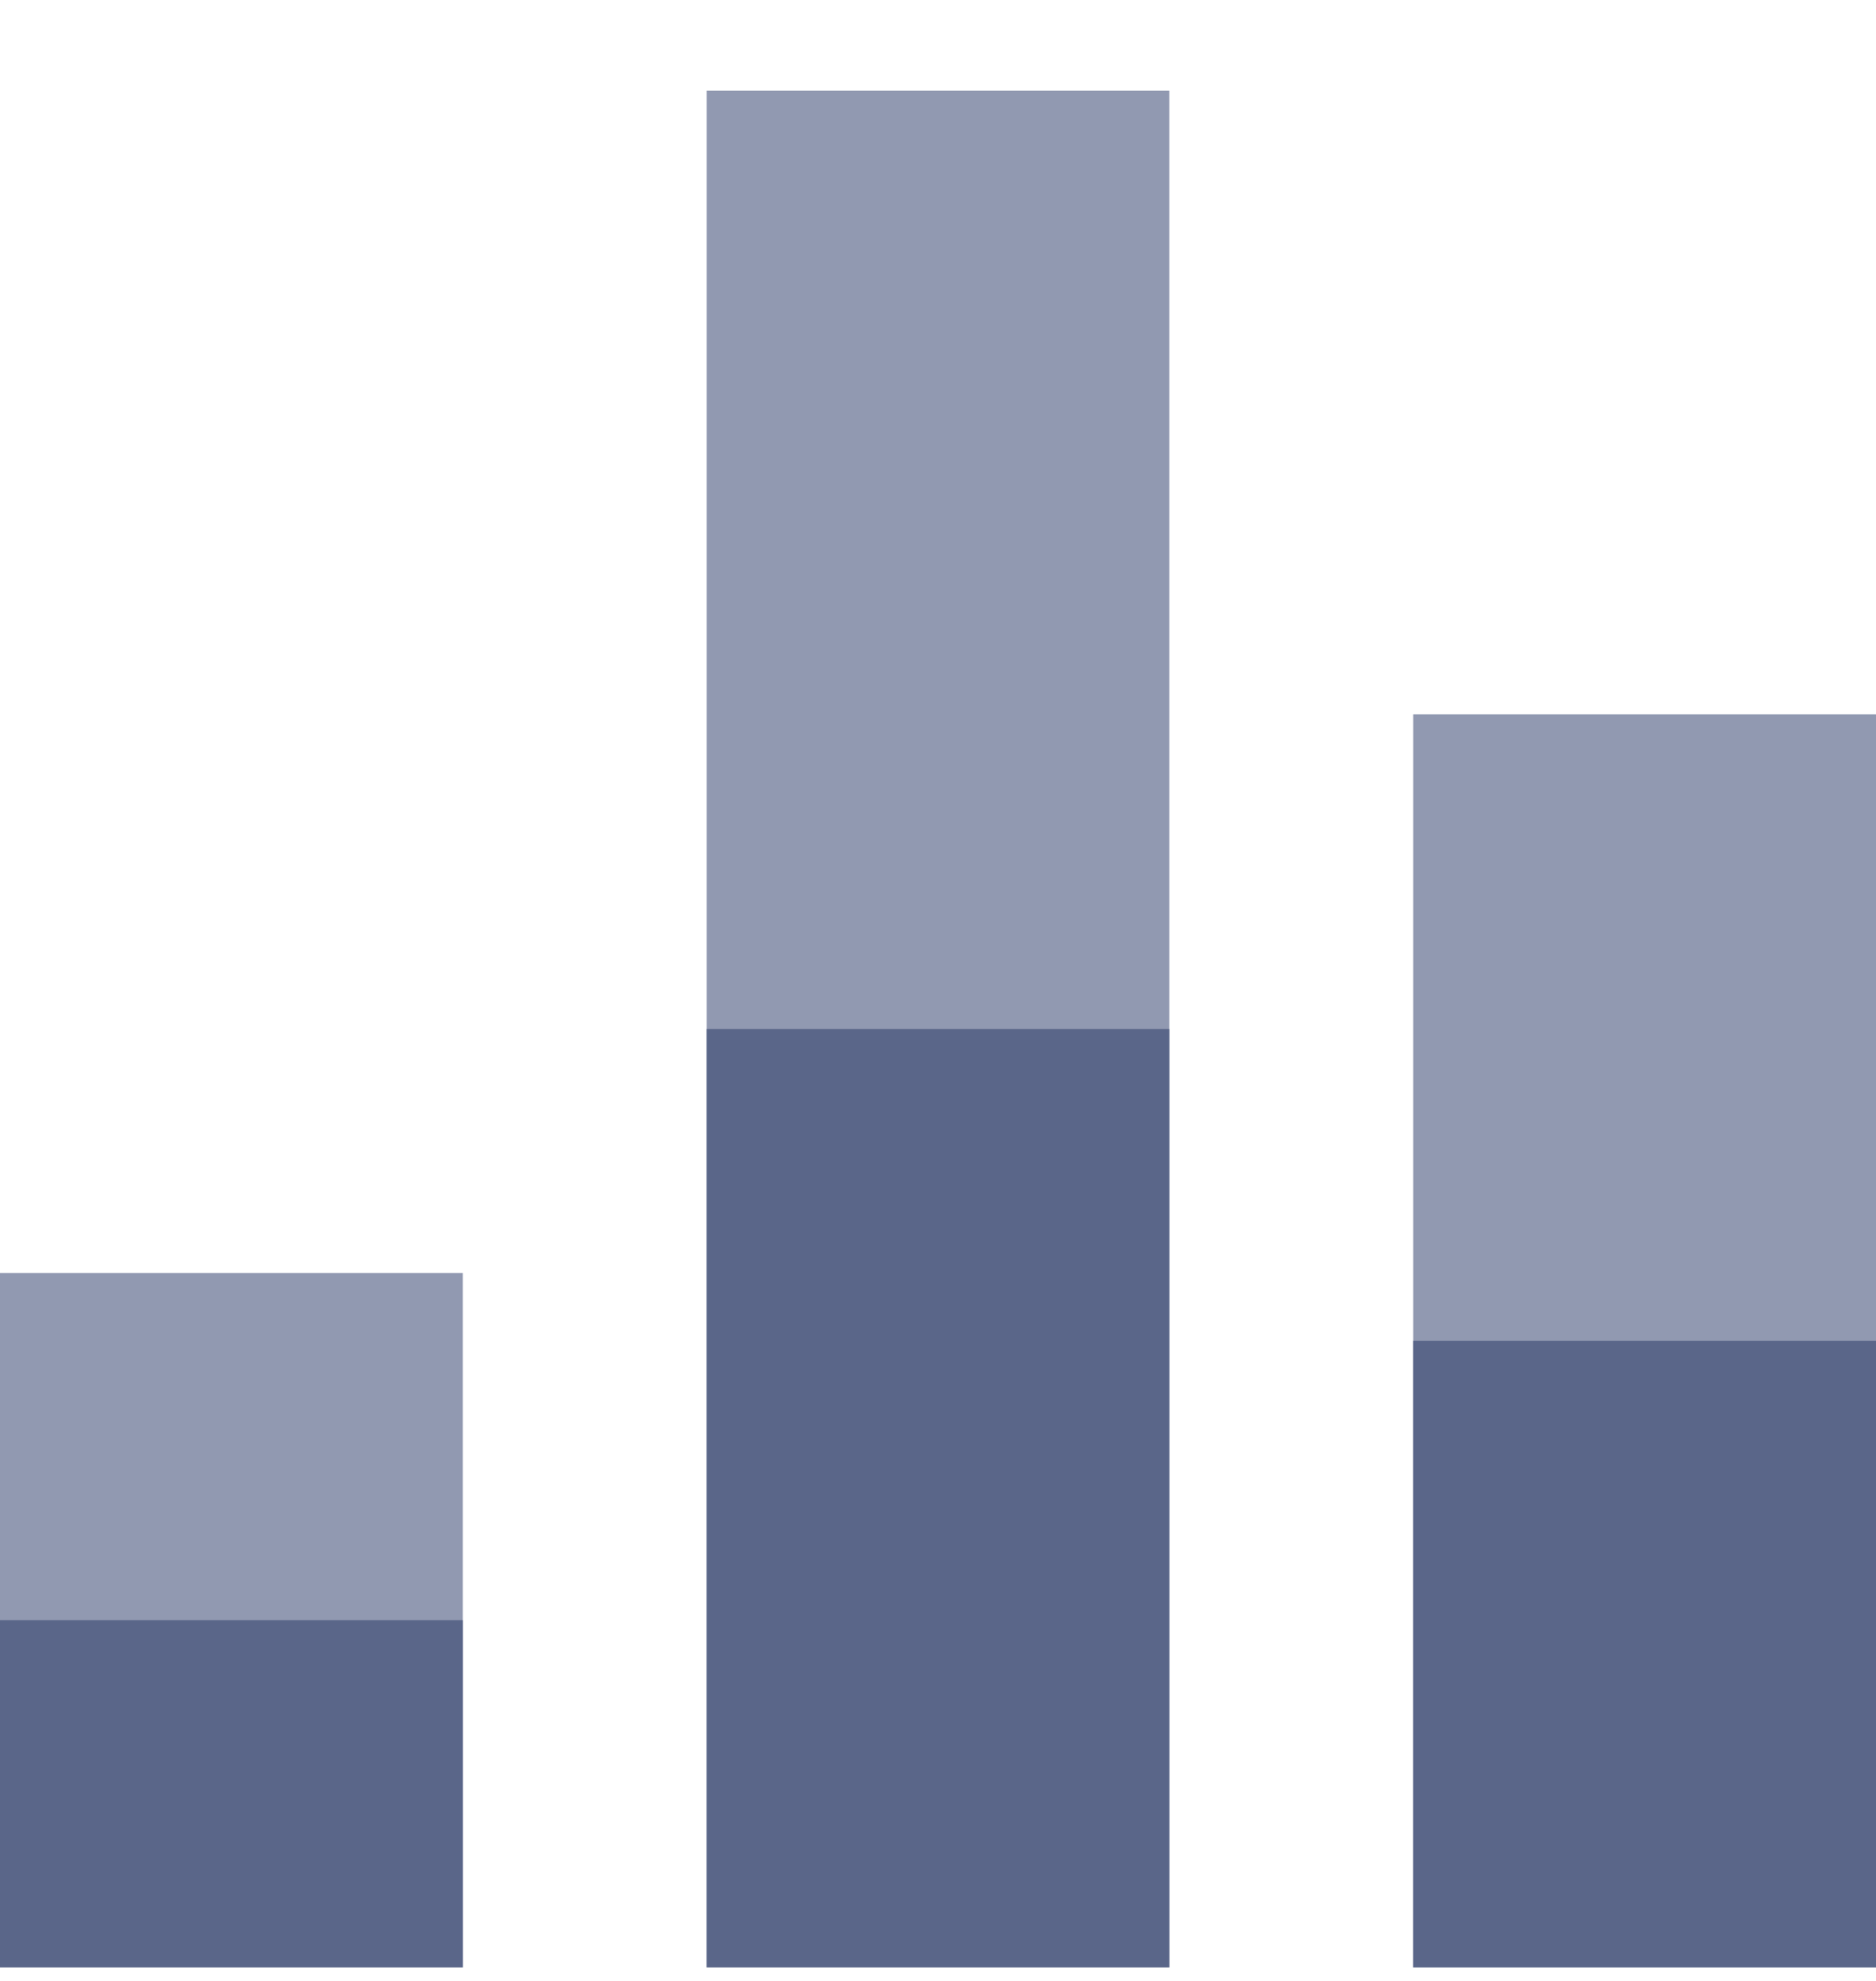 <svg width="18" height="19" viewBox="0 0 18 19" fill="none" xmlns="http://www.w3.org/2000/svg">
<path d="M4.44 12.21H0V18.87H4.44V12.21Z" fill="#9199B1"/>
<path d="M11.22 0.87H6.78V18.87H11.22V0.87Z" fill="#9199B1"/>
<path d="M18 6.851H13.56V18.871H18V6.851Z" fill="#9199B1"/>
<path d="M4.44 15.54H0V18.87H4.44V15.54Z" fill="#5A6689"/>
<path d="M11.22 9.87H6.78V18.87H11.22V9.87Z" fill="#5A6689"/>
<path d="M18 12.86H13.56V18.87H18V12.86Z" fill="#5A6689"/>
</svg>
